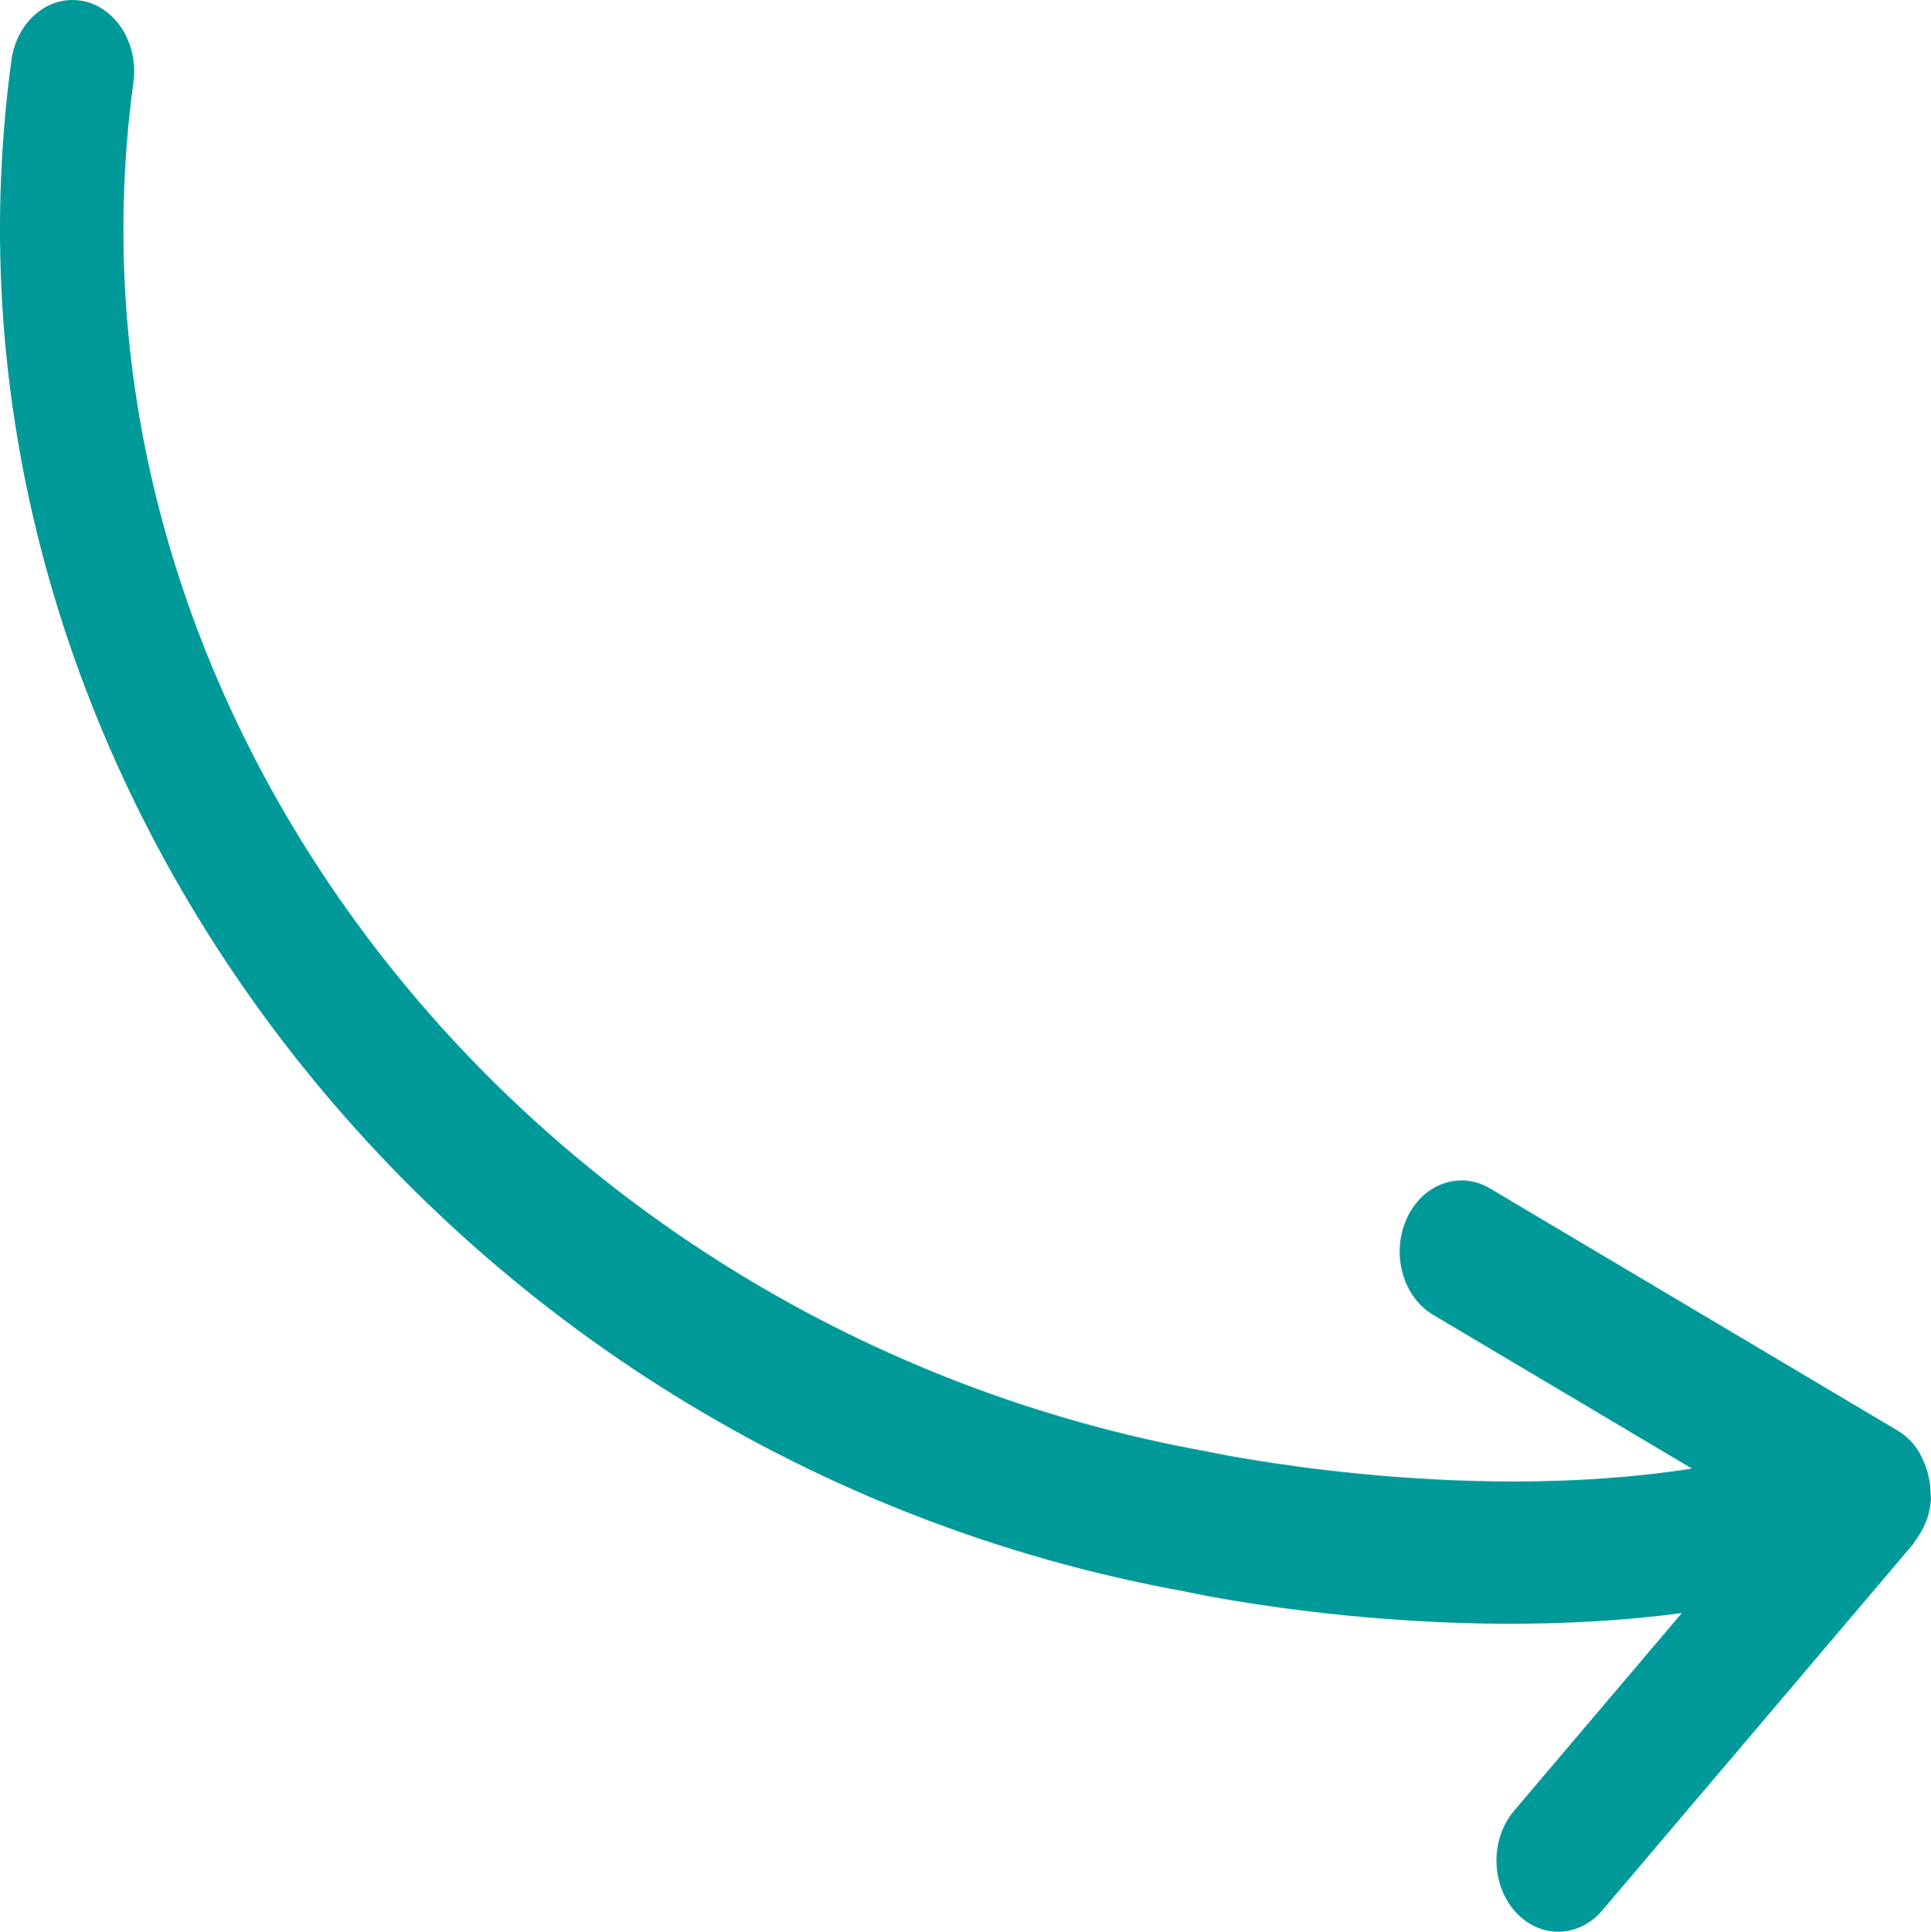 <?xml version="1.0" encoding="utf-8"?>
<!-- Generator: Adobe Illustrator 19.0.0, SVG Export Plug-In . SVG Version: 6.00 Build 0)  -->
<svg version="1.1" id="Слой_1" xmlns="http://www.w3.org/2000/svg" xmlns:xlink="http://www.w3.org/1999/xlink" x="0px" y="0px"
	 width="42.002px" height="42.013px" viewBox="0 0 42.002 42.013" enable-background="new 0 0 42.002 42.013" xml:space="preserve">
<path fill="#009999" d="M41.599,31.383l0.001,0.001c0.001,0.002,0.003,0.004,0.004,0.007c0.113,0.128,0.196,0.282,0.262,0.445
	c0.021,0.05,0.035,0.097,0.05,0.148c0.038,0.125,0.062,0.255,0.07,0.391c0.004,0.05,0.012,0.097,0.01,0.148
	c0,0.026,0.007,0.05,0.005,0.076c-0.009,0.157-0.041,0.308-0.089,0.451c-0.004,0.015-0.014,0.027-0.02,0.042
	c-0.058,0.157-0.14,0.296-0.238,0.423c-0.014,0.018-0.018,0.041-0.033,0.059l-6.767,7.973c-0.518,0.611-1.368,0.622-1.899,0.024
	c-0.53-0.597-0.54-1.577-0.021-2.189l3.648-4.299c-5.33,0.706-10.569-0.415-10.816-0.471C9.591,31.681-1.855,16.74,0.249,1.308
	C0.354,0.544,0.924,0,1.574,0c0.07,0,0.139,0.006,0.21,0.018c0.732,0.133,1.232,0.925,1.118,1.77
	c-1.875,13.746,8.569,27.099,23.323,29.775c0.068,0.016,5.481,1.178,10.577,0.377l-5.629-3.343c-0.66-0.392-0.917-1.326-0.578-2.085
	c0.339-0.761,1.147-1.056,1.809-0.668l8.873,5.27C41.397,31.186,41.505,31.277,41.599,31.383z"/>
</svg>
